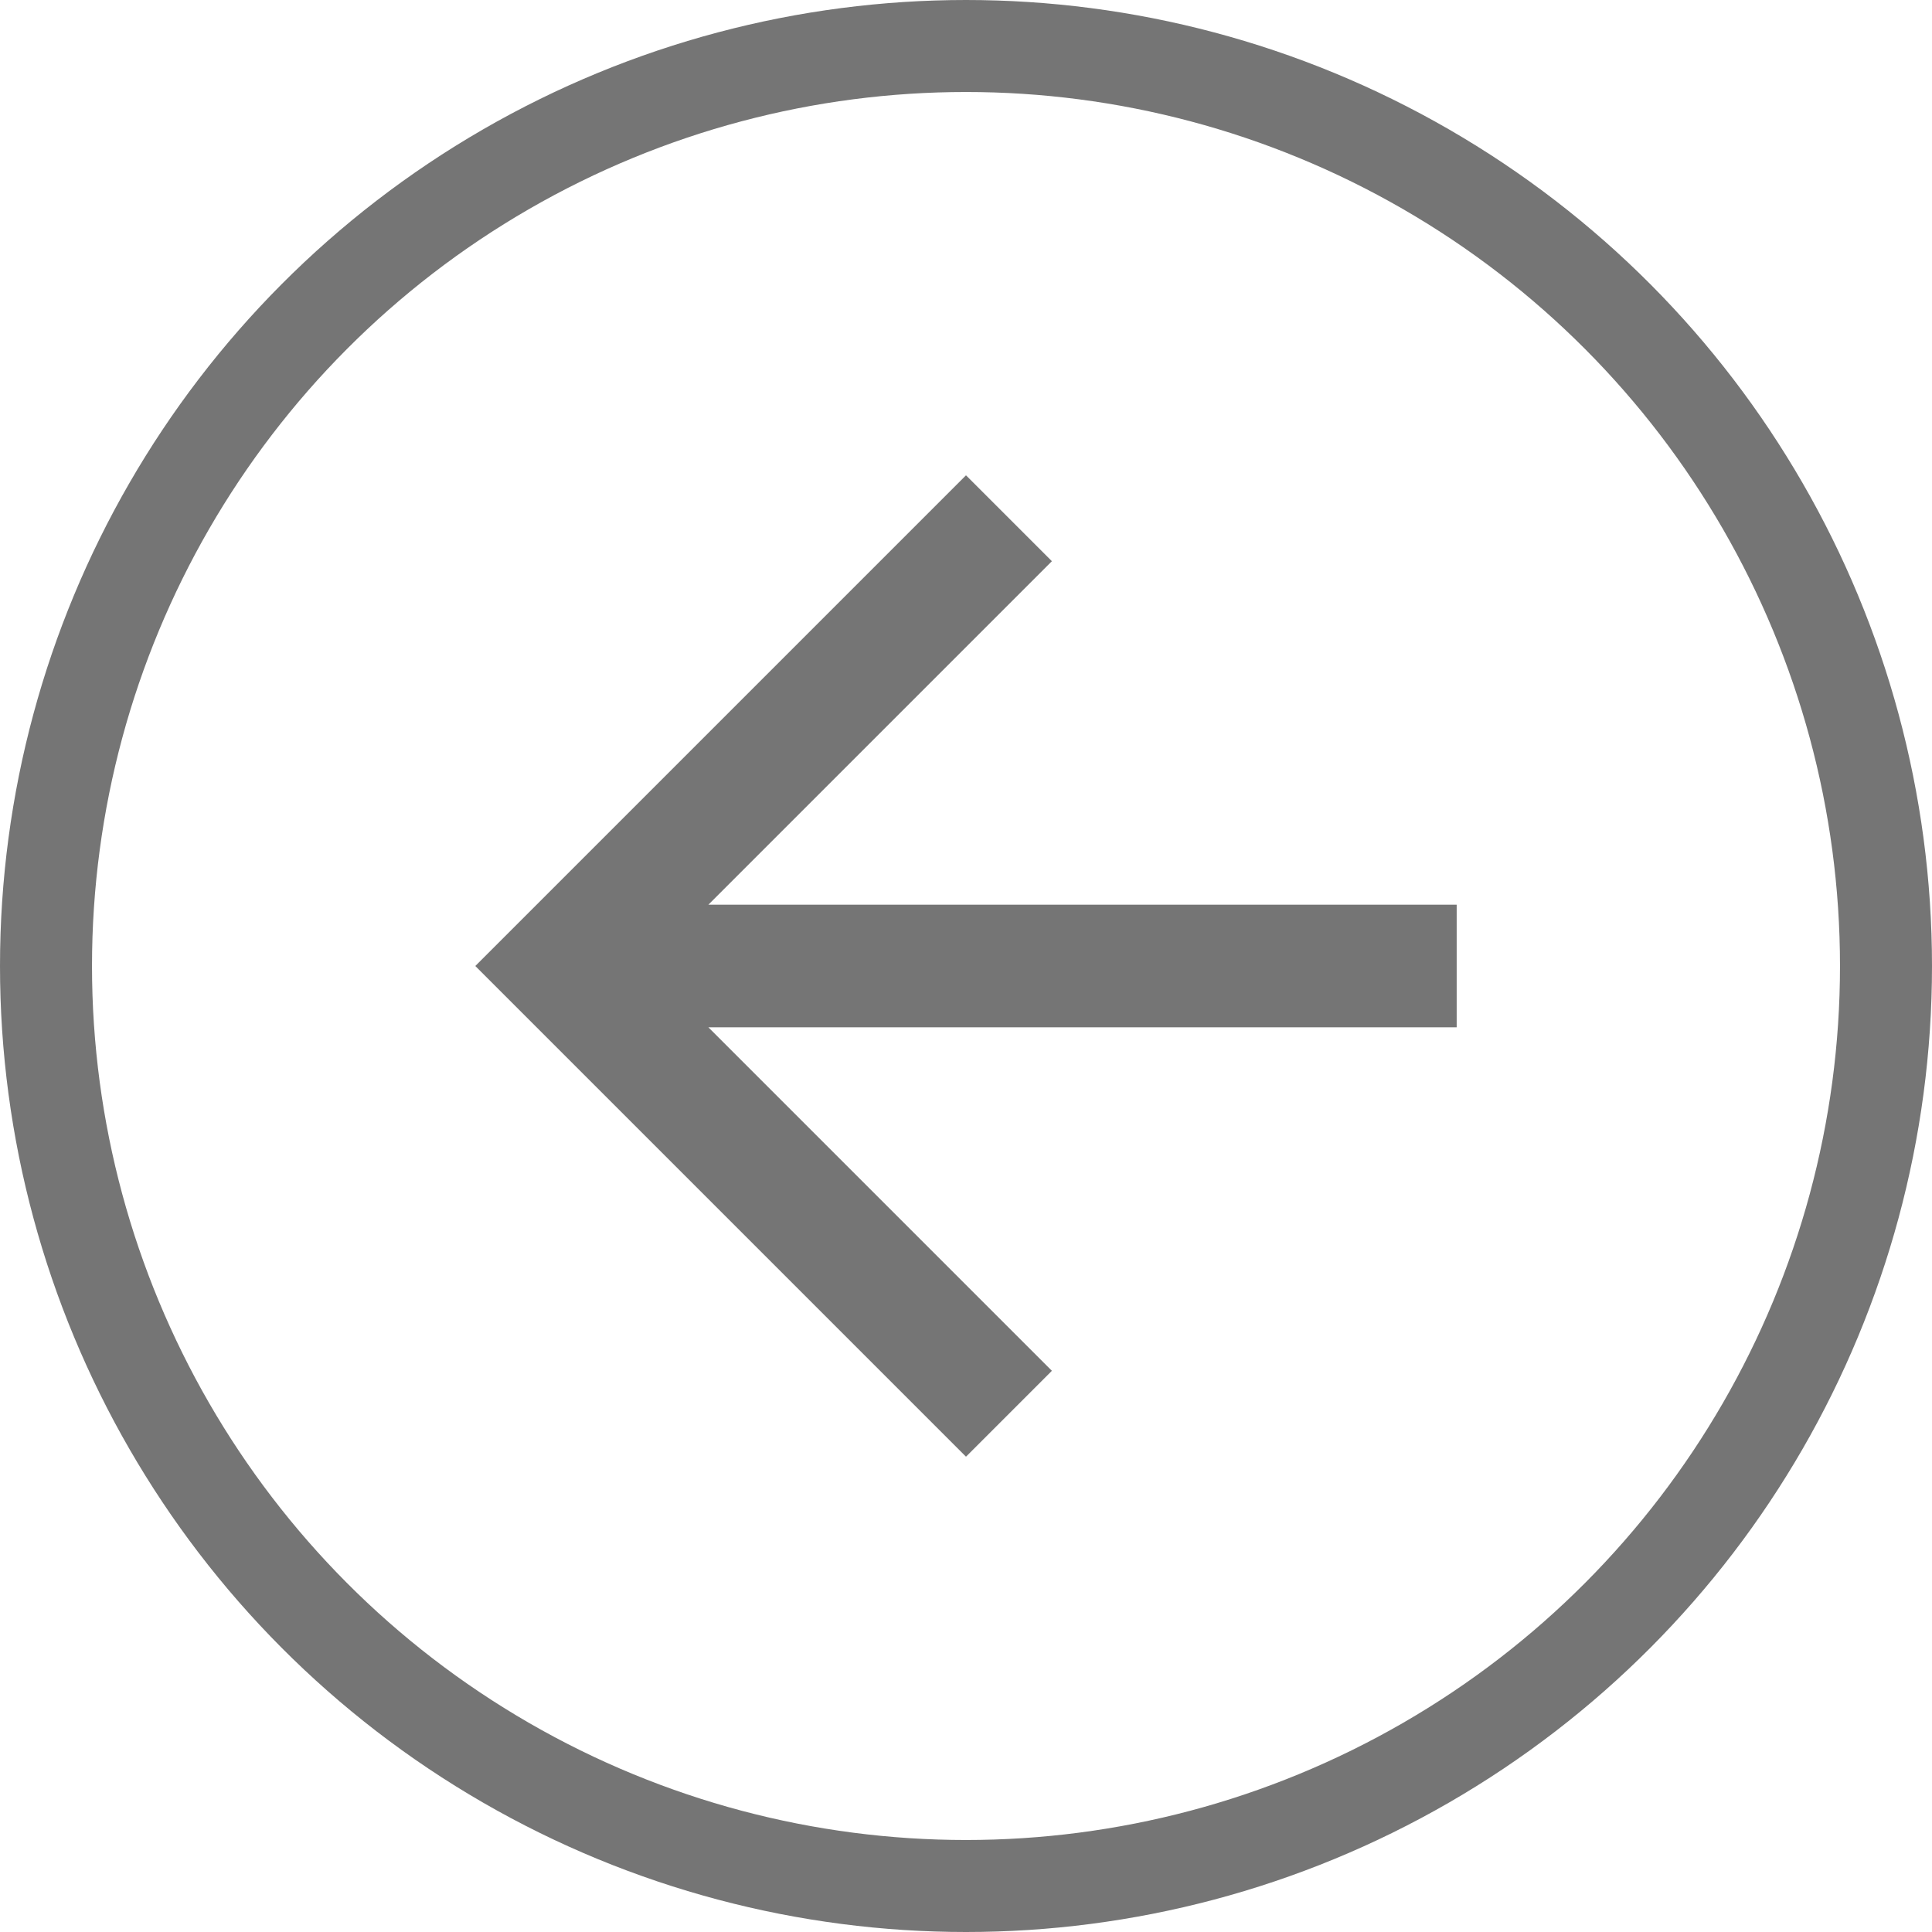 <?xml version="1.0" encoding="UTF-8" standalone="no"?>
<svg width="42px" height="42px" viewBox="0 0 42 42" version="1.1" xmlns="http://www.w3.org/2000/svg" xmlns:xlink="http://www.w3.org/1999/xlink">
    <!-- Generator: Sketch 39.1 (31720) - http://www.bohemiancoding.com/sketch -->
    <title>asset/svg/back</title>
    <desc>Created with Sketch.</desc>
    <defs></defs>
    <g id="About/autobiography" stroke="none" stroke-width="1" fill="none" fill-rule="evenodd">
        <g transform="translate(-1260, -169)" id="自傳內容">
            <g transform="translate(135, 170)">
                <g id="asset/svg/back" transform="translate(1126, 0)">
                    <rect id="bounds" x="4" y="4" width="32" height="32"></rect>
                    <polygon id="Shape" fill="#000000" opacity="0.54" points="30.667 18.667 14.4 18.667 21.867 11.2 20 9.333 9.333 20 20 30.667 21.867 28.8 14.4 21.333 30.667 21.333"></polygon>
                    <circle id="Oval" stroke="#757575" stroke-width="2" cx="20" cy="20" r="20"></circle>
                </g>
            </g>
        </g>
    </g>
</svg>
